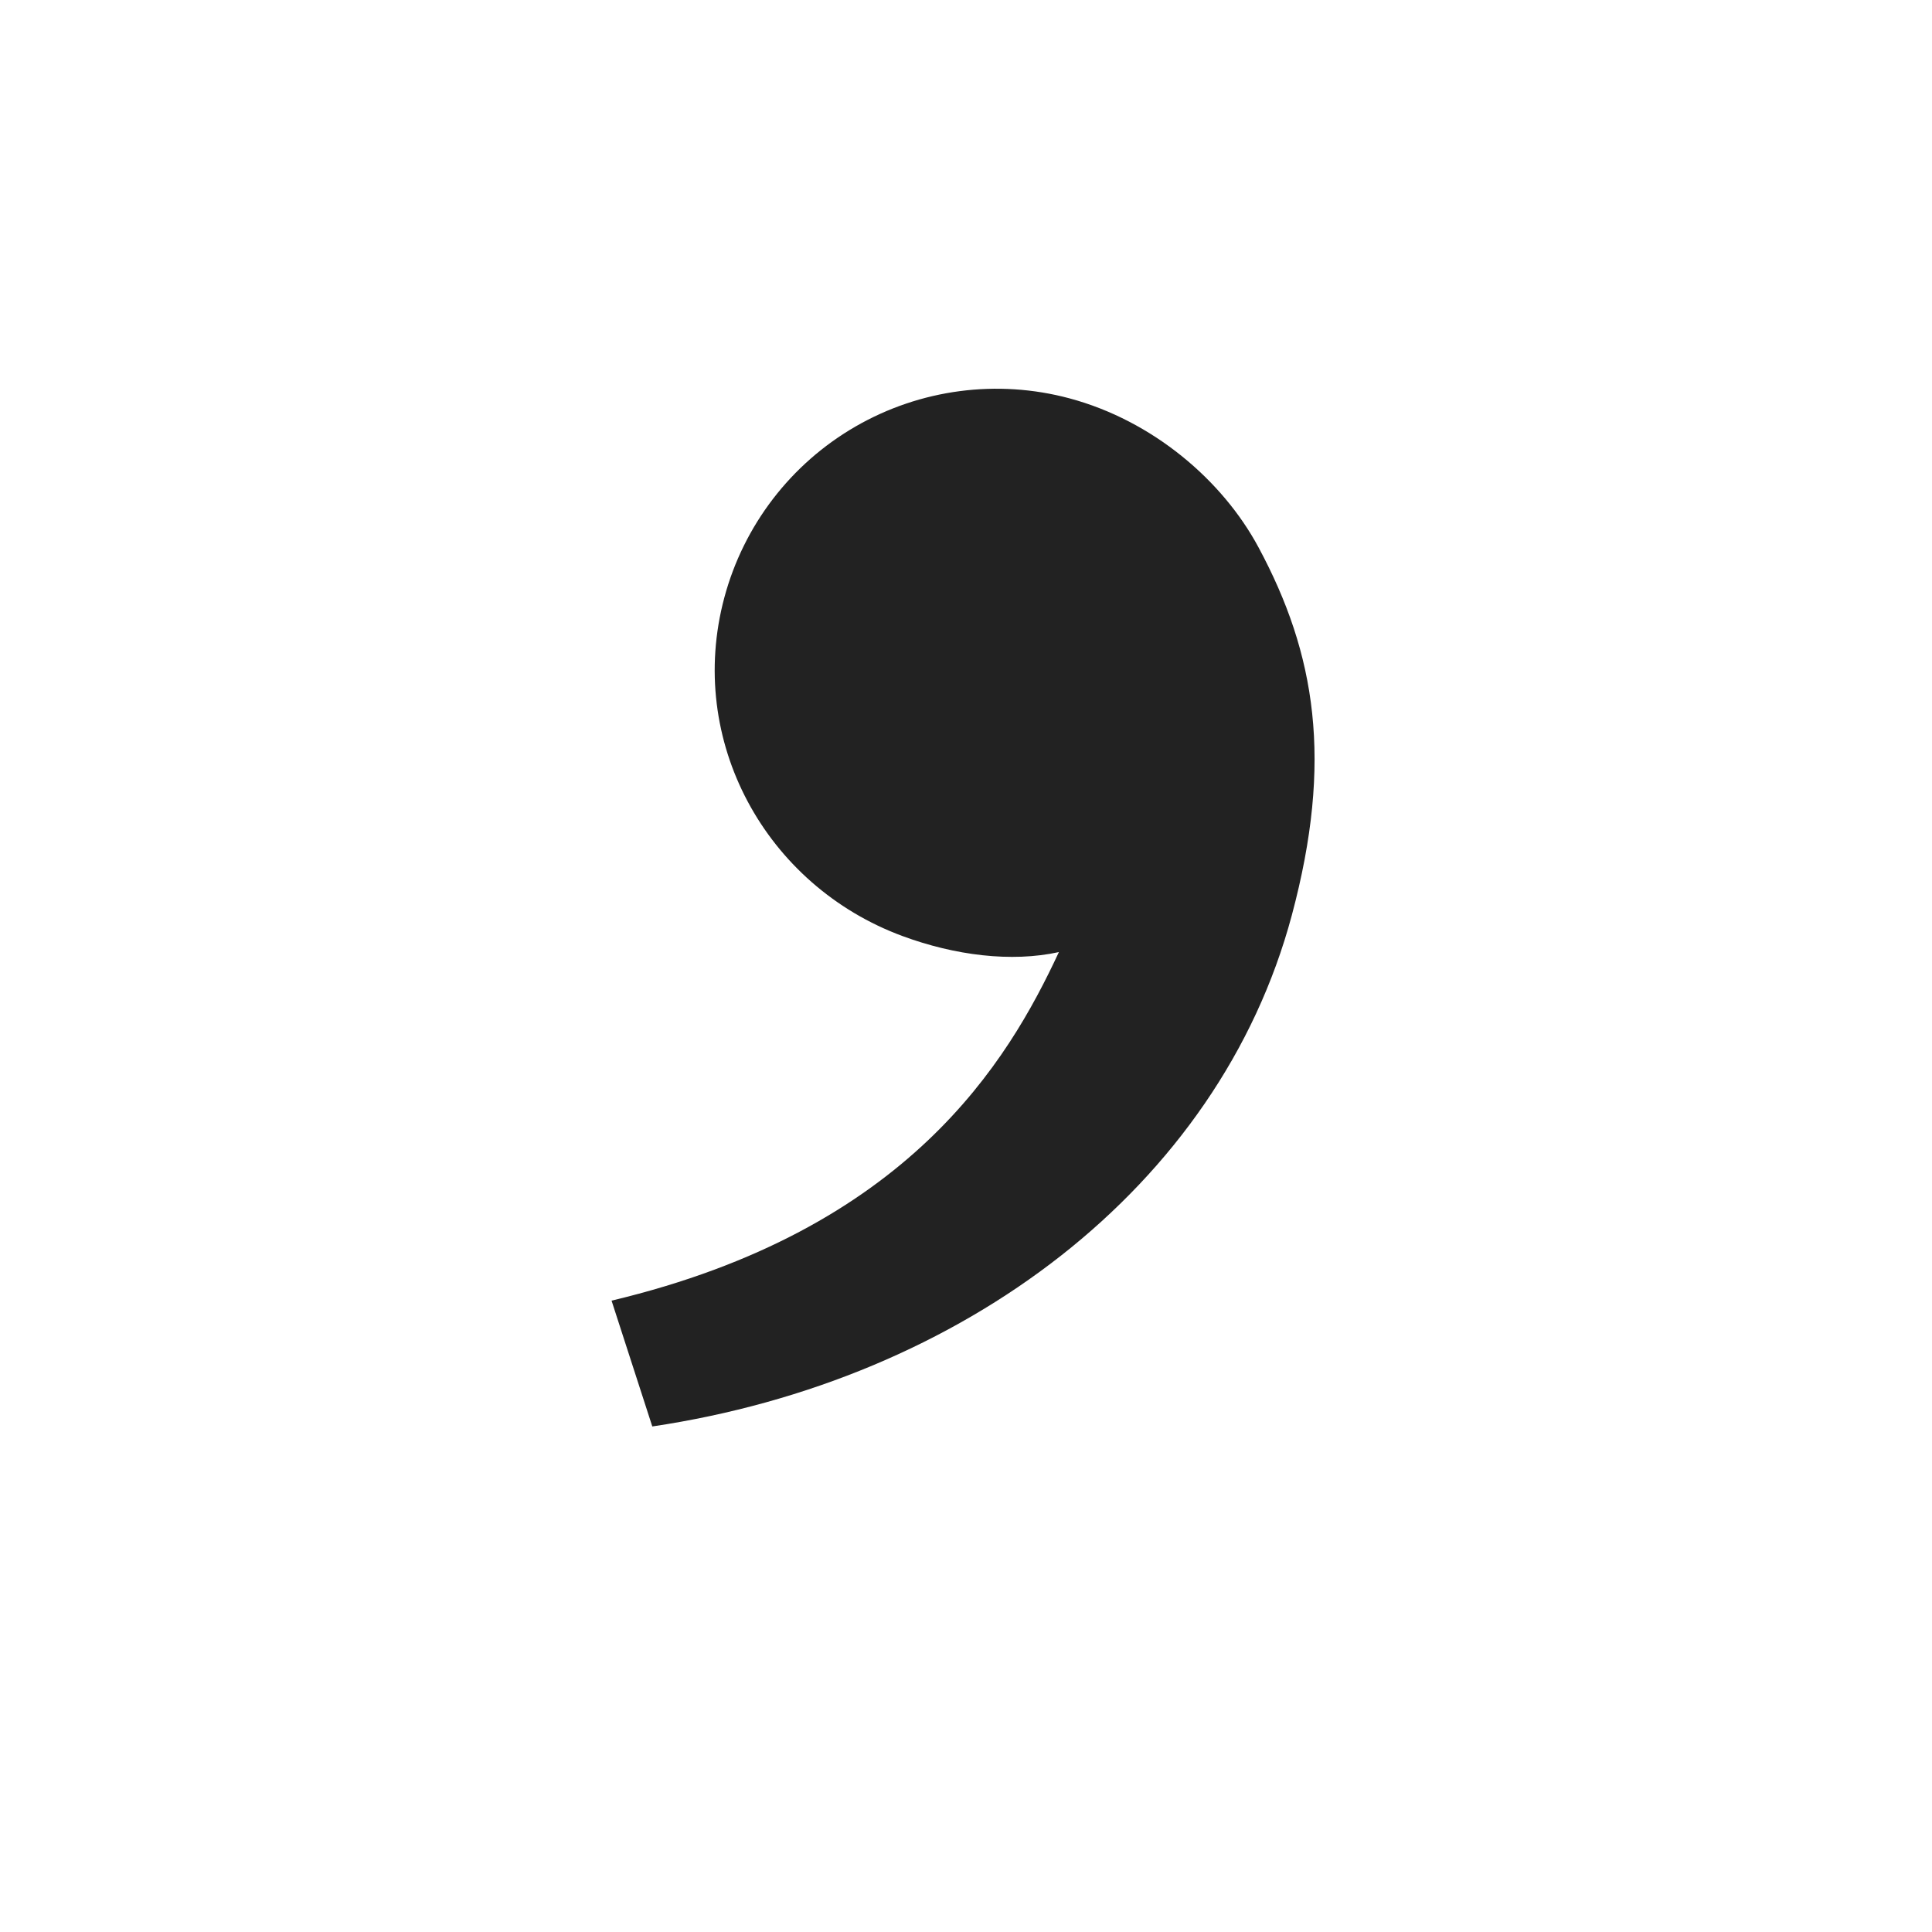 <svg width="24" height="24" viewBox="0 0 24 24" fill="none" xmlns="http://www.w3.org/2000/svg">
<g clip-path="url(#clip0_884_18604)">
<path d="M15.633 6.798C16.345 8.122 16.562 9.45 16.047 11.371C15.141 14.752 11.956 17.146 8.103 17.72L7.597 16.157C11.286 15.278 12.521 13.186 13.154 11.827C12.564 11.957 11.86 11.868 11.211 11.628C9.511 11 8.521 9.201 8.998 7.423C9.238 6.527 9.824 5.762 10.628 5.298C11.432 4.834 12.388 4.708 13.284 4.948C14.321 5.226 15.185 5.965 15.633 6.798Z" fill="#222222"/>
</g>
<defs>
<clipPath id="clip0_884_18604">
<rect width="24" height="24" fill="white"/>
</clipPath>
</defs>
</svg>
